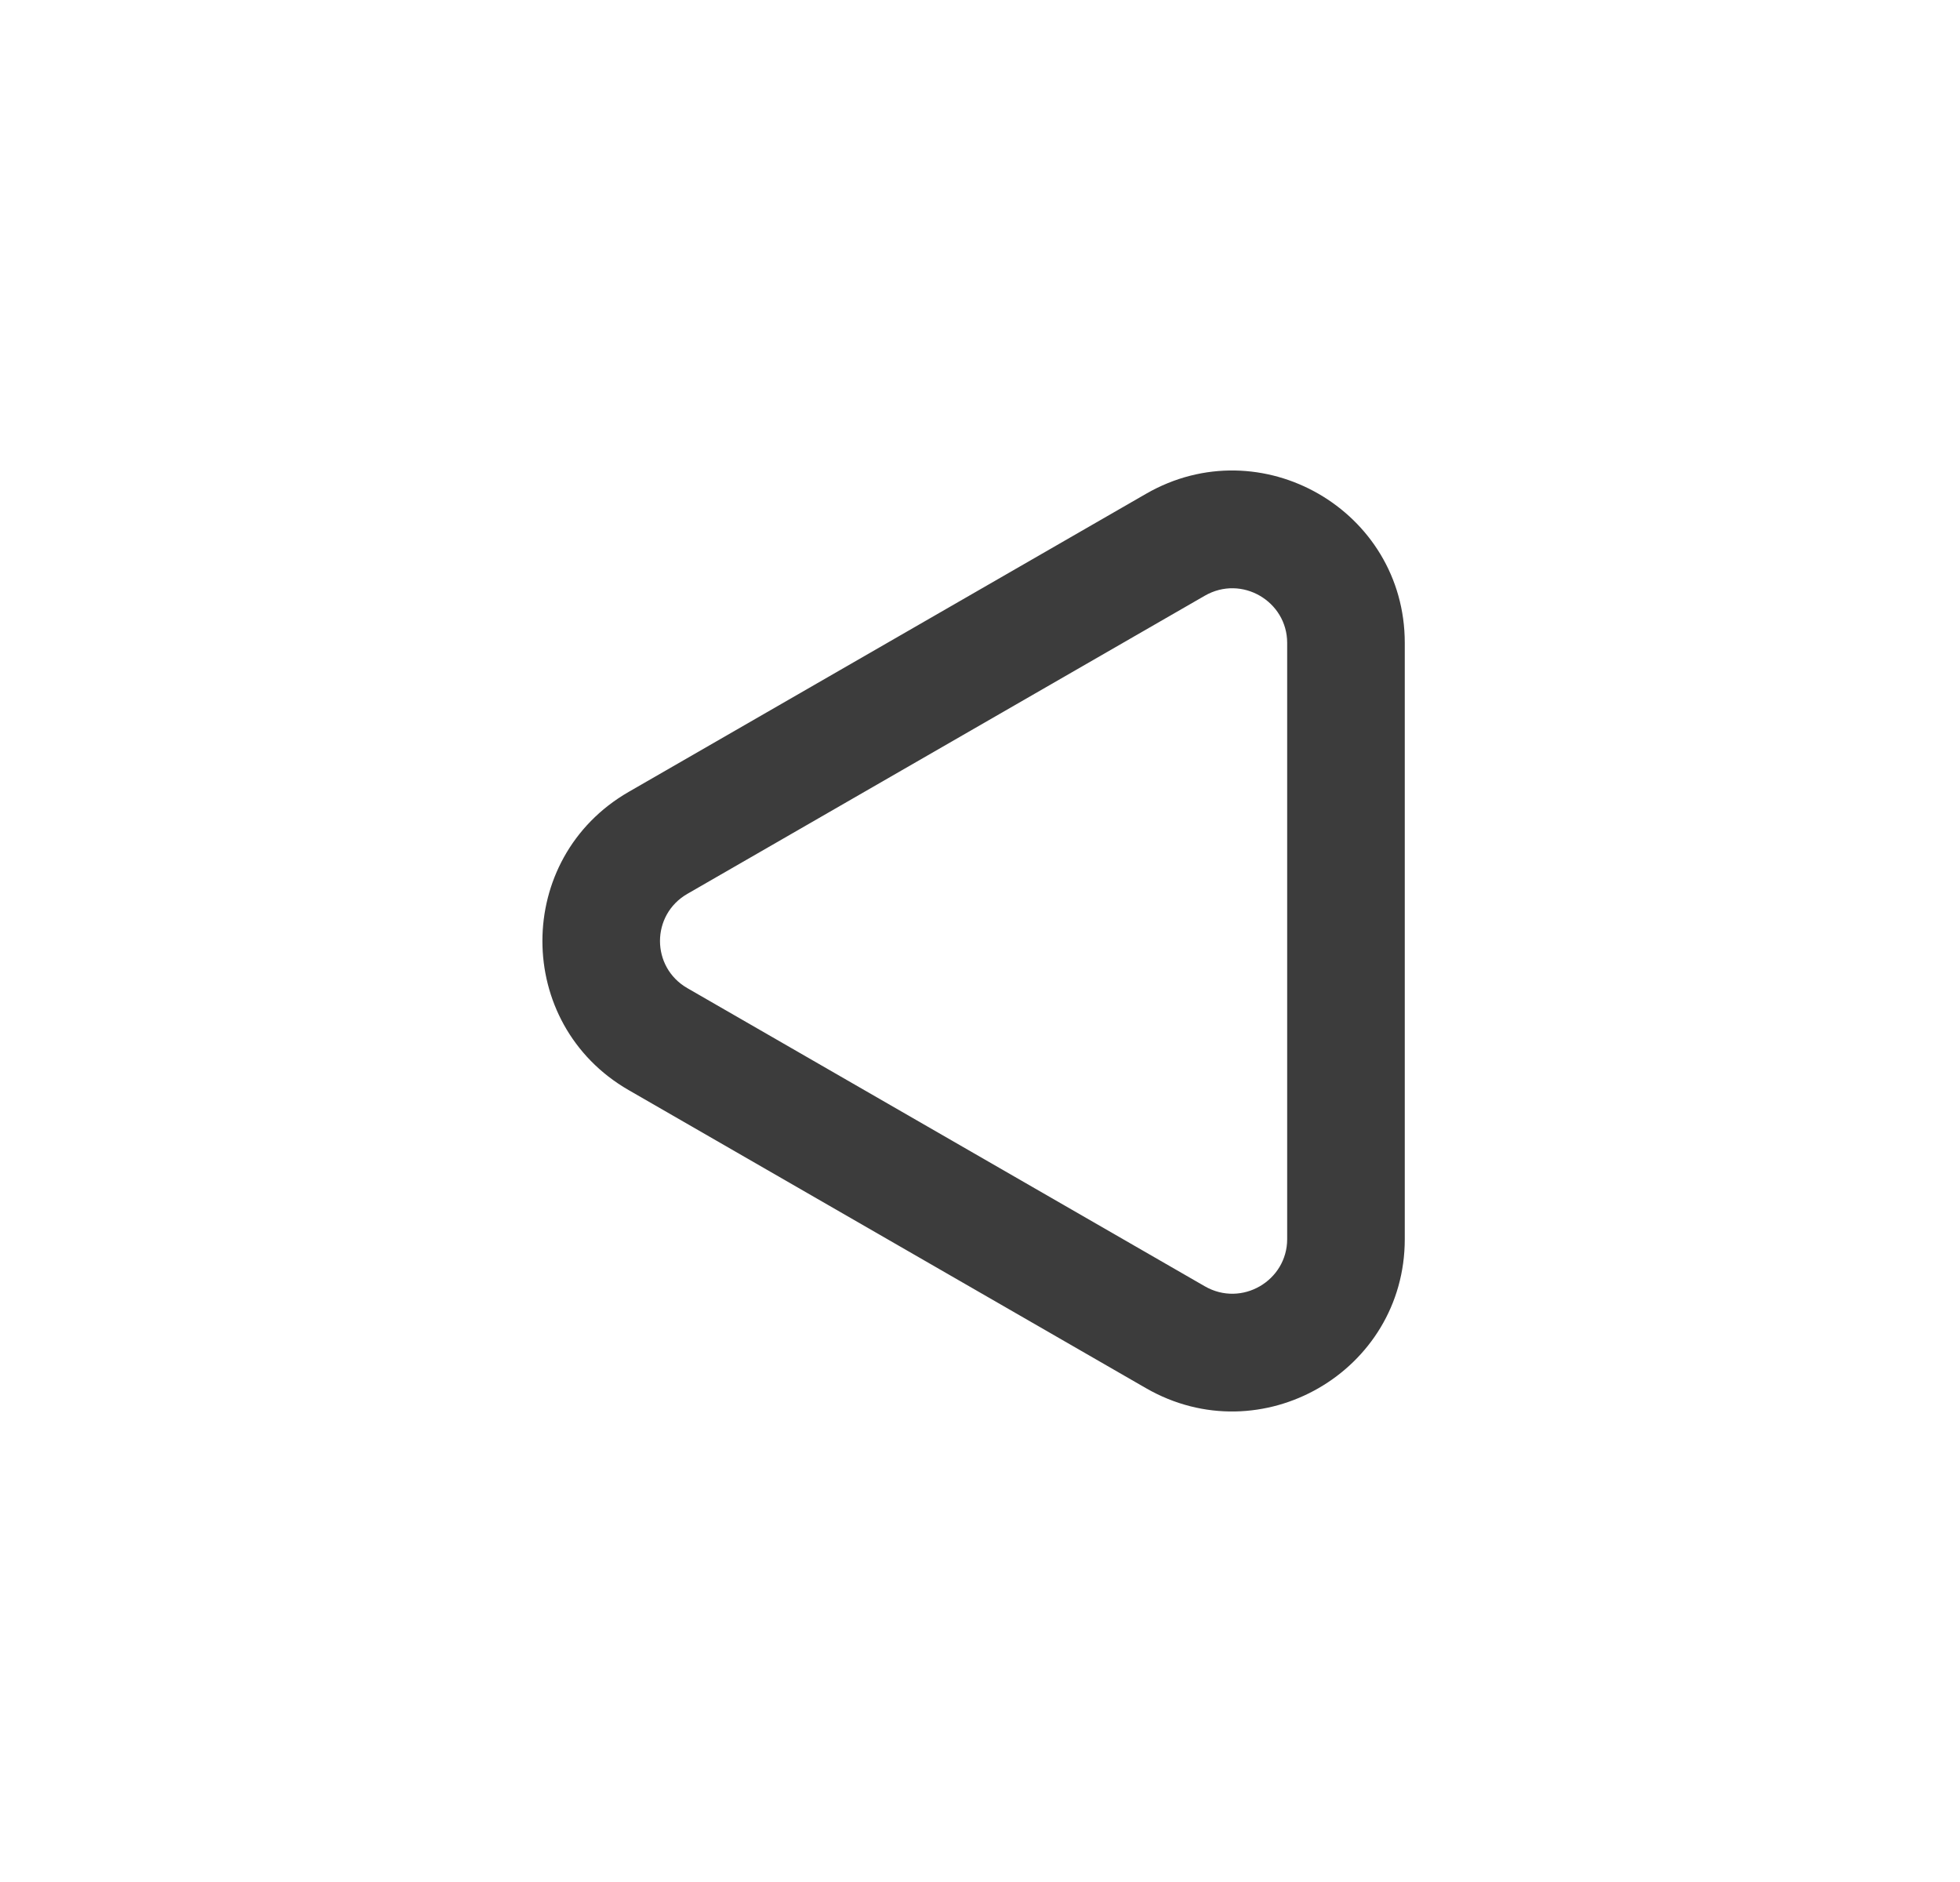 <svg width="25" height="24" viewBox="0 0 25 24" fill="none" xmlns="http://www.w3.org/2000/svg">
<path fill-rule="evenodd" clip-rule="evenodd" d="M15.367 7.597L8.767 11.399C8.302 11.667 8.302 12.333 8.767 12.601L15.367 16.403C15.839 16.675 16.418 16.331 16.418 15.802V8.198C16.418 7.669 15.839 7.325 15.367 7.597ZM8.018 10.099C6.552 10.944 6.552 13.056 8.018 13.901L14.618 17.703C16.085 18.547 17.918 17.491 17.918 15.802V8.198C17.918 6.509 16.085 5.452 14.618 6.297L8.018 10.099Z" fill="#3C3C3C"/>
</svg>
